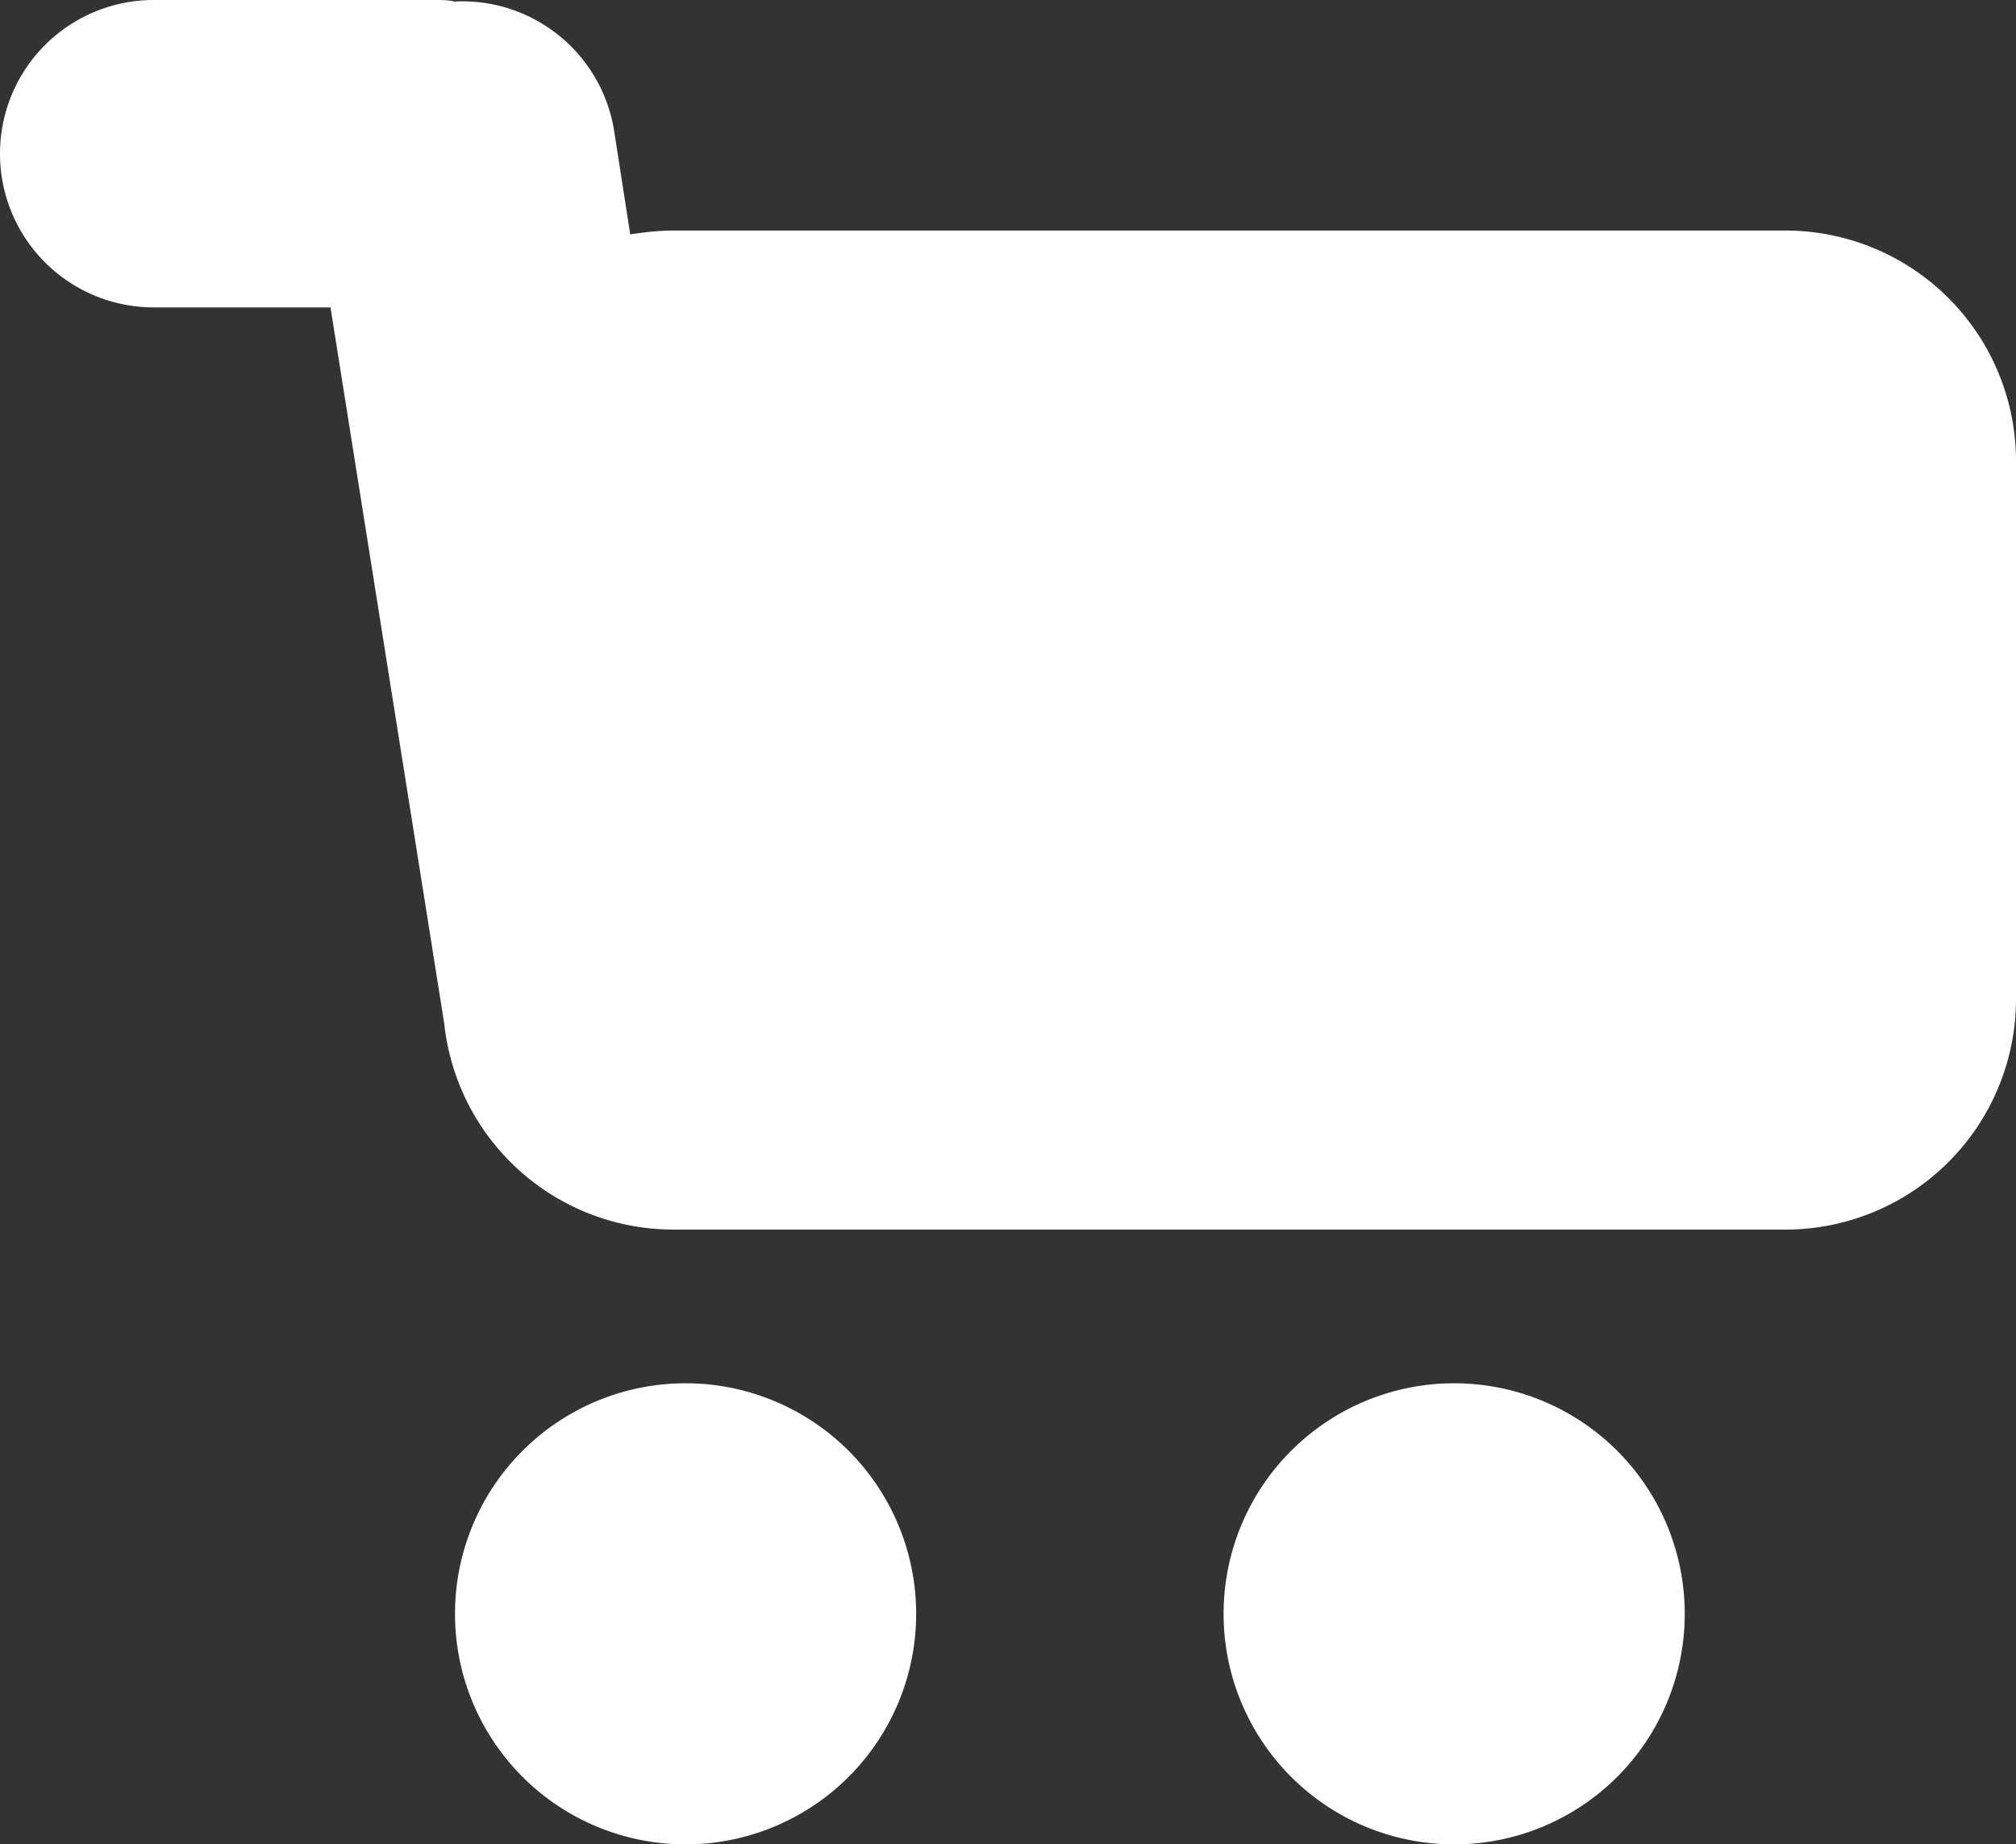 <svg xmlns="http://www.w3.org/2000/svg" xmlns:xlink="http://www.w3.org/1999/xlink" width="26.23" height="24"><rect width="100%" height="100%" fill="#333333" stroke="none"/><defs><path id="a" d="M361.92 1671a3 3 0 1 1 0 6 3 3 0 0 1 0-6m10 0a3 3 0 1 1 0 6 3 3 0 0 1 0-6M355 1653h3.66c.09 0 .17 0 .25.02a2 2 0 0 1 2.08 1.68l.21 1.35c.19-.03.38-.05.57-.05h14.46a3 3 0 0 1 3 3v7a3 3 0 0 1-3 3h-14.46a3 3 0 0 1-2.99-2.68l-1.48-9.32H355a2 2 0 1 1 0-4z"/></defs><use fill="#fff" xlink:href="#a" transform="translate(-353 -1653)"/></svg>